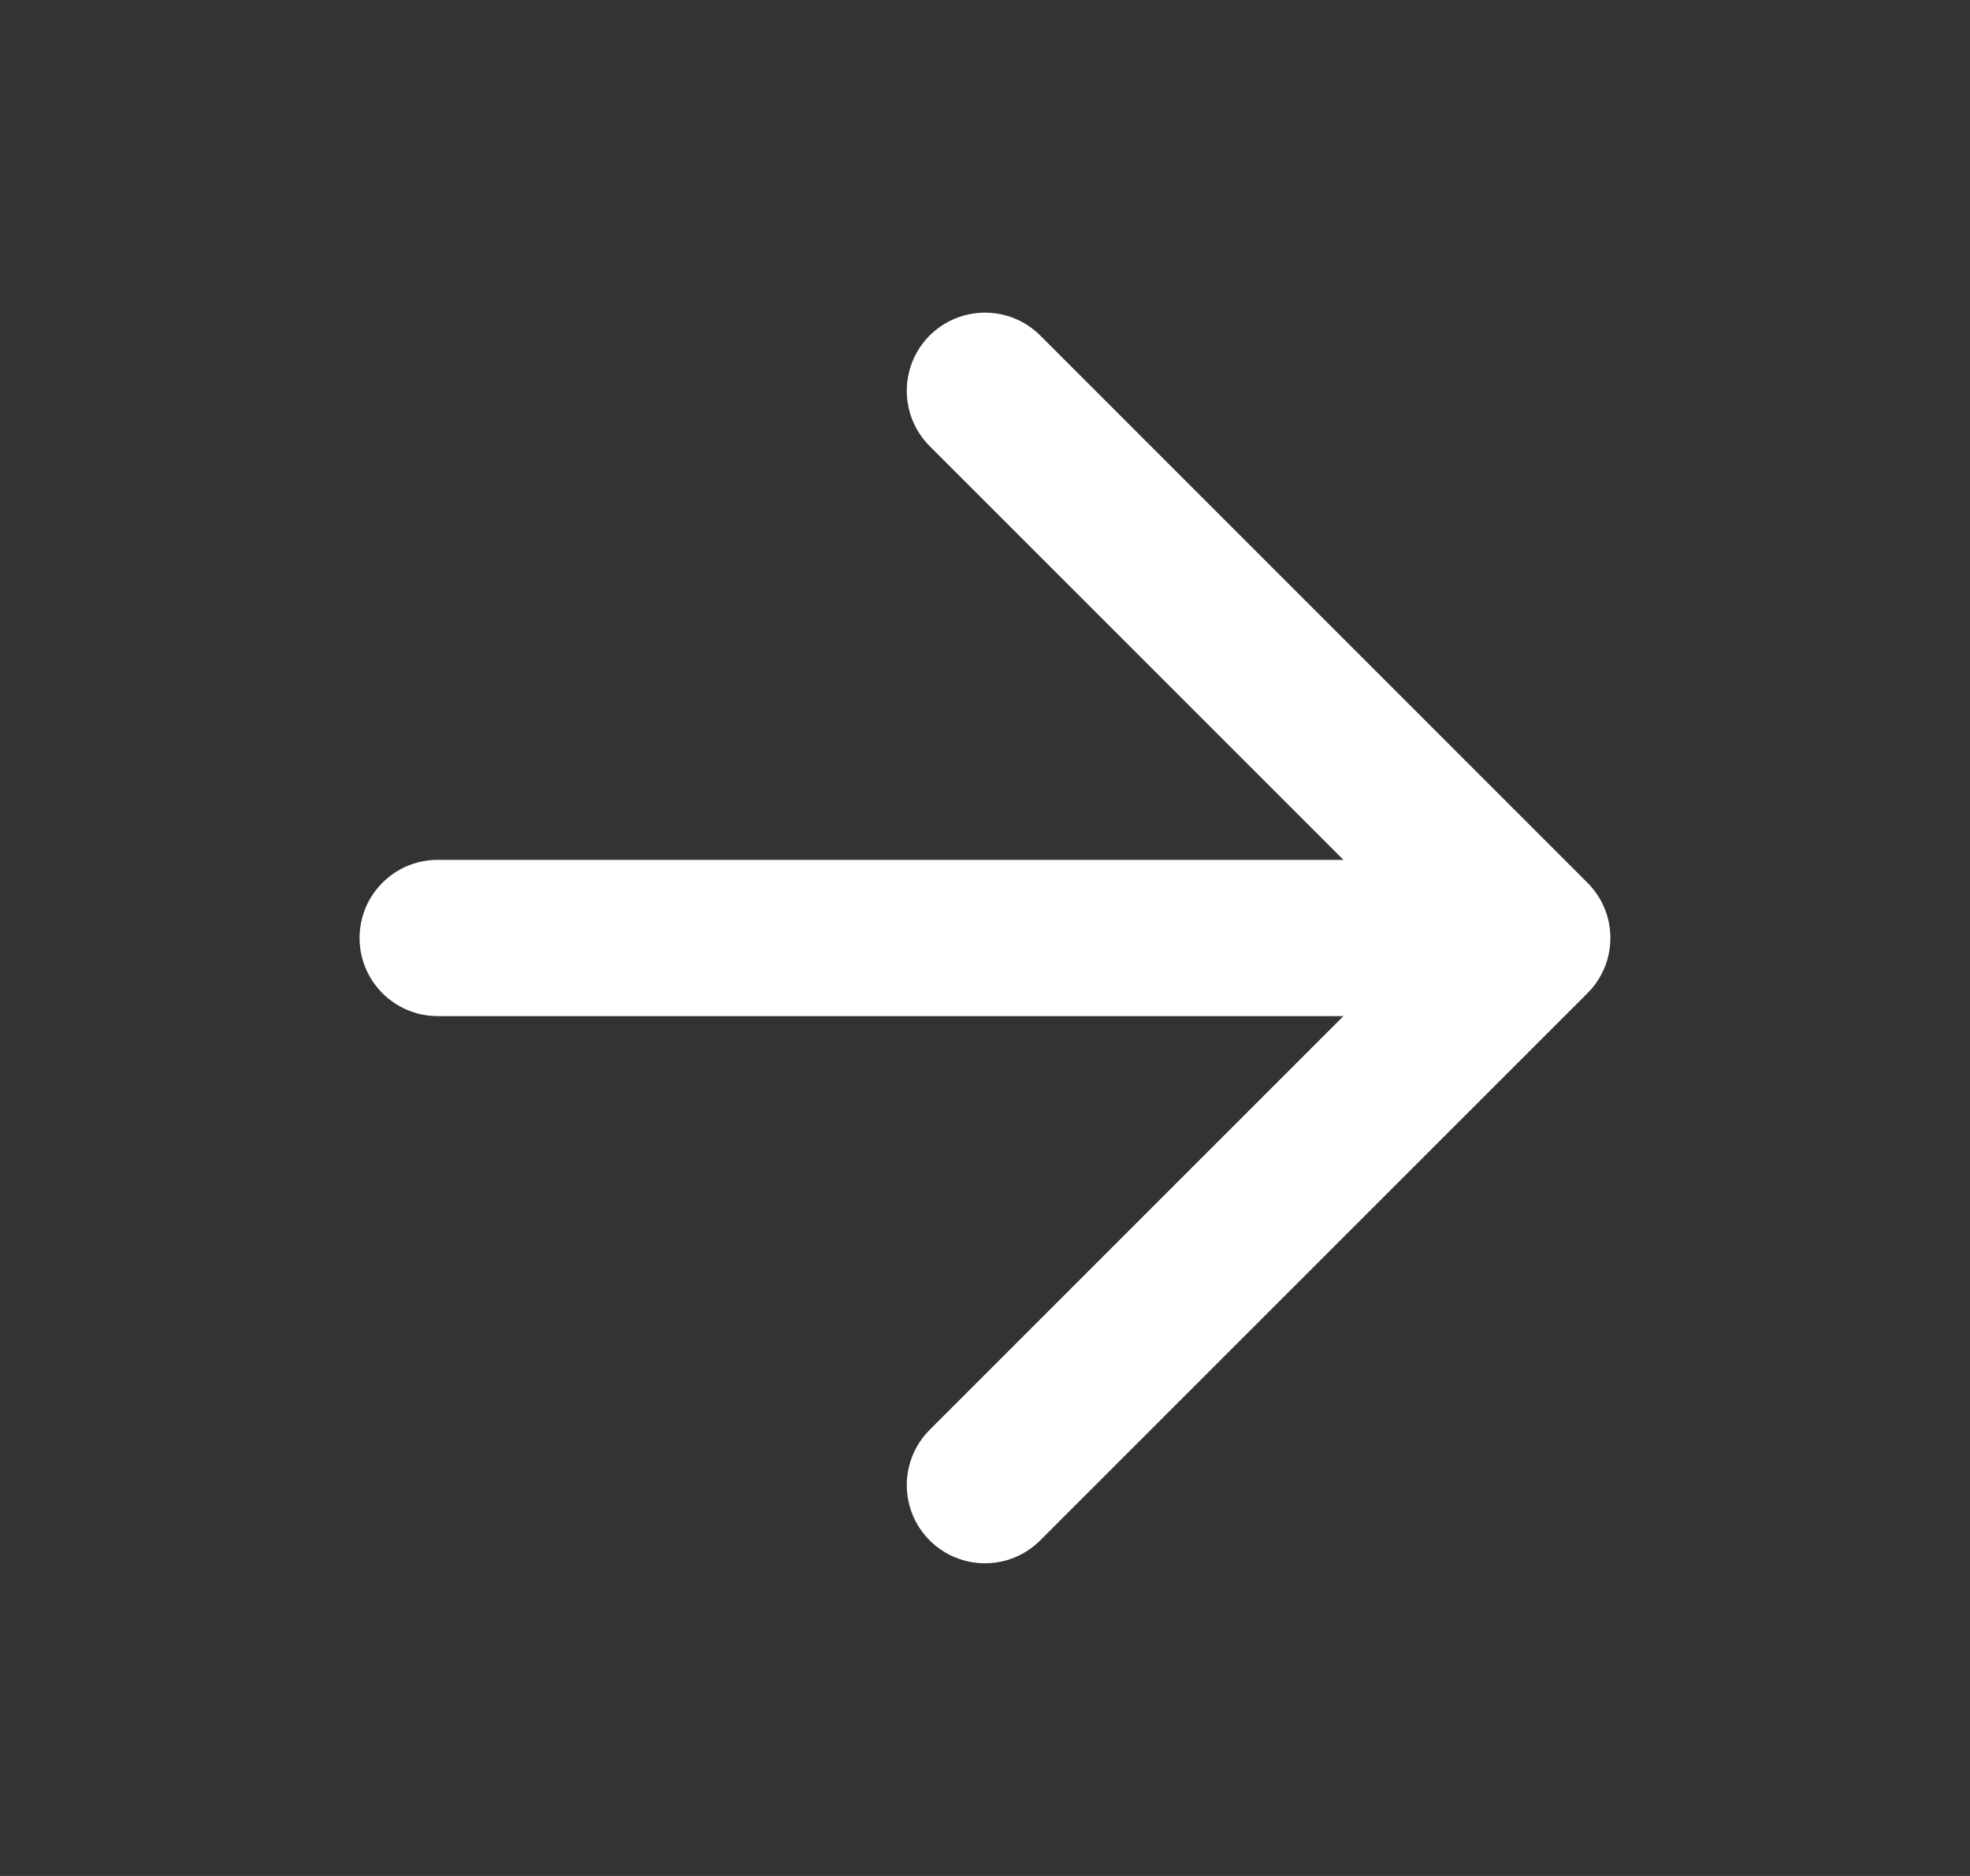 <svg width="21" height="20" viewBox="0 0 21 20" fill="none" xmlns="http://www.w3.org/2000/svg">
<rect x="0" y="0" width="21" height="20" fill="#333333" stroke="none"/>
<path d="M9.91 3.577C10.236 3.252 10.764 3.252 11.089 3.577L16.922 9.411C17.248 9.736 17.248 10.264 16.922 10.589L11.089 16.422C10.764 16.748 10.236 16.748 9.91 16.422C9.585 16.097 9.585 15.569 9.91 15.244L14.321 10.833H4.666C4.206 10.833 3.833 10.46 3.833 10C3.833 9.54 4.206 9.167 4.666 9.167H14.321L9.91 4.756C9.585 4.43 9.585 3.903 9.91 3.577Z" fill="white"/>
</svg>
